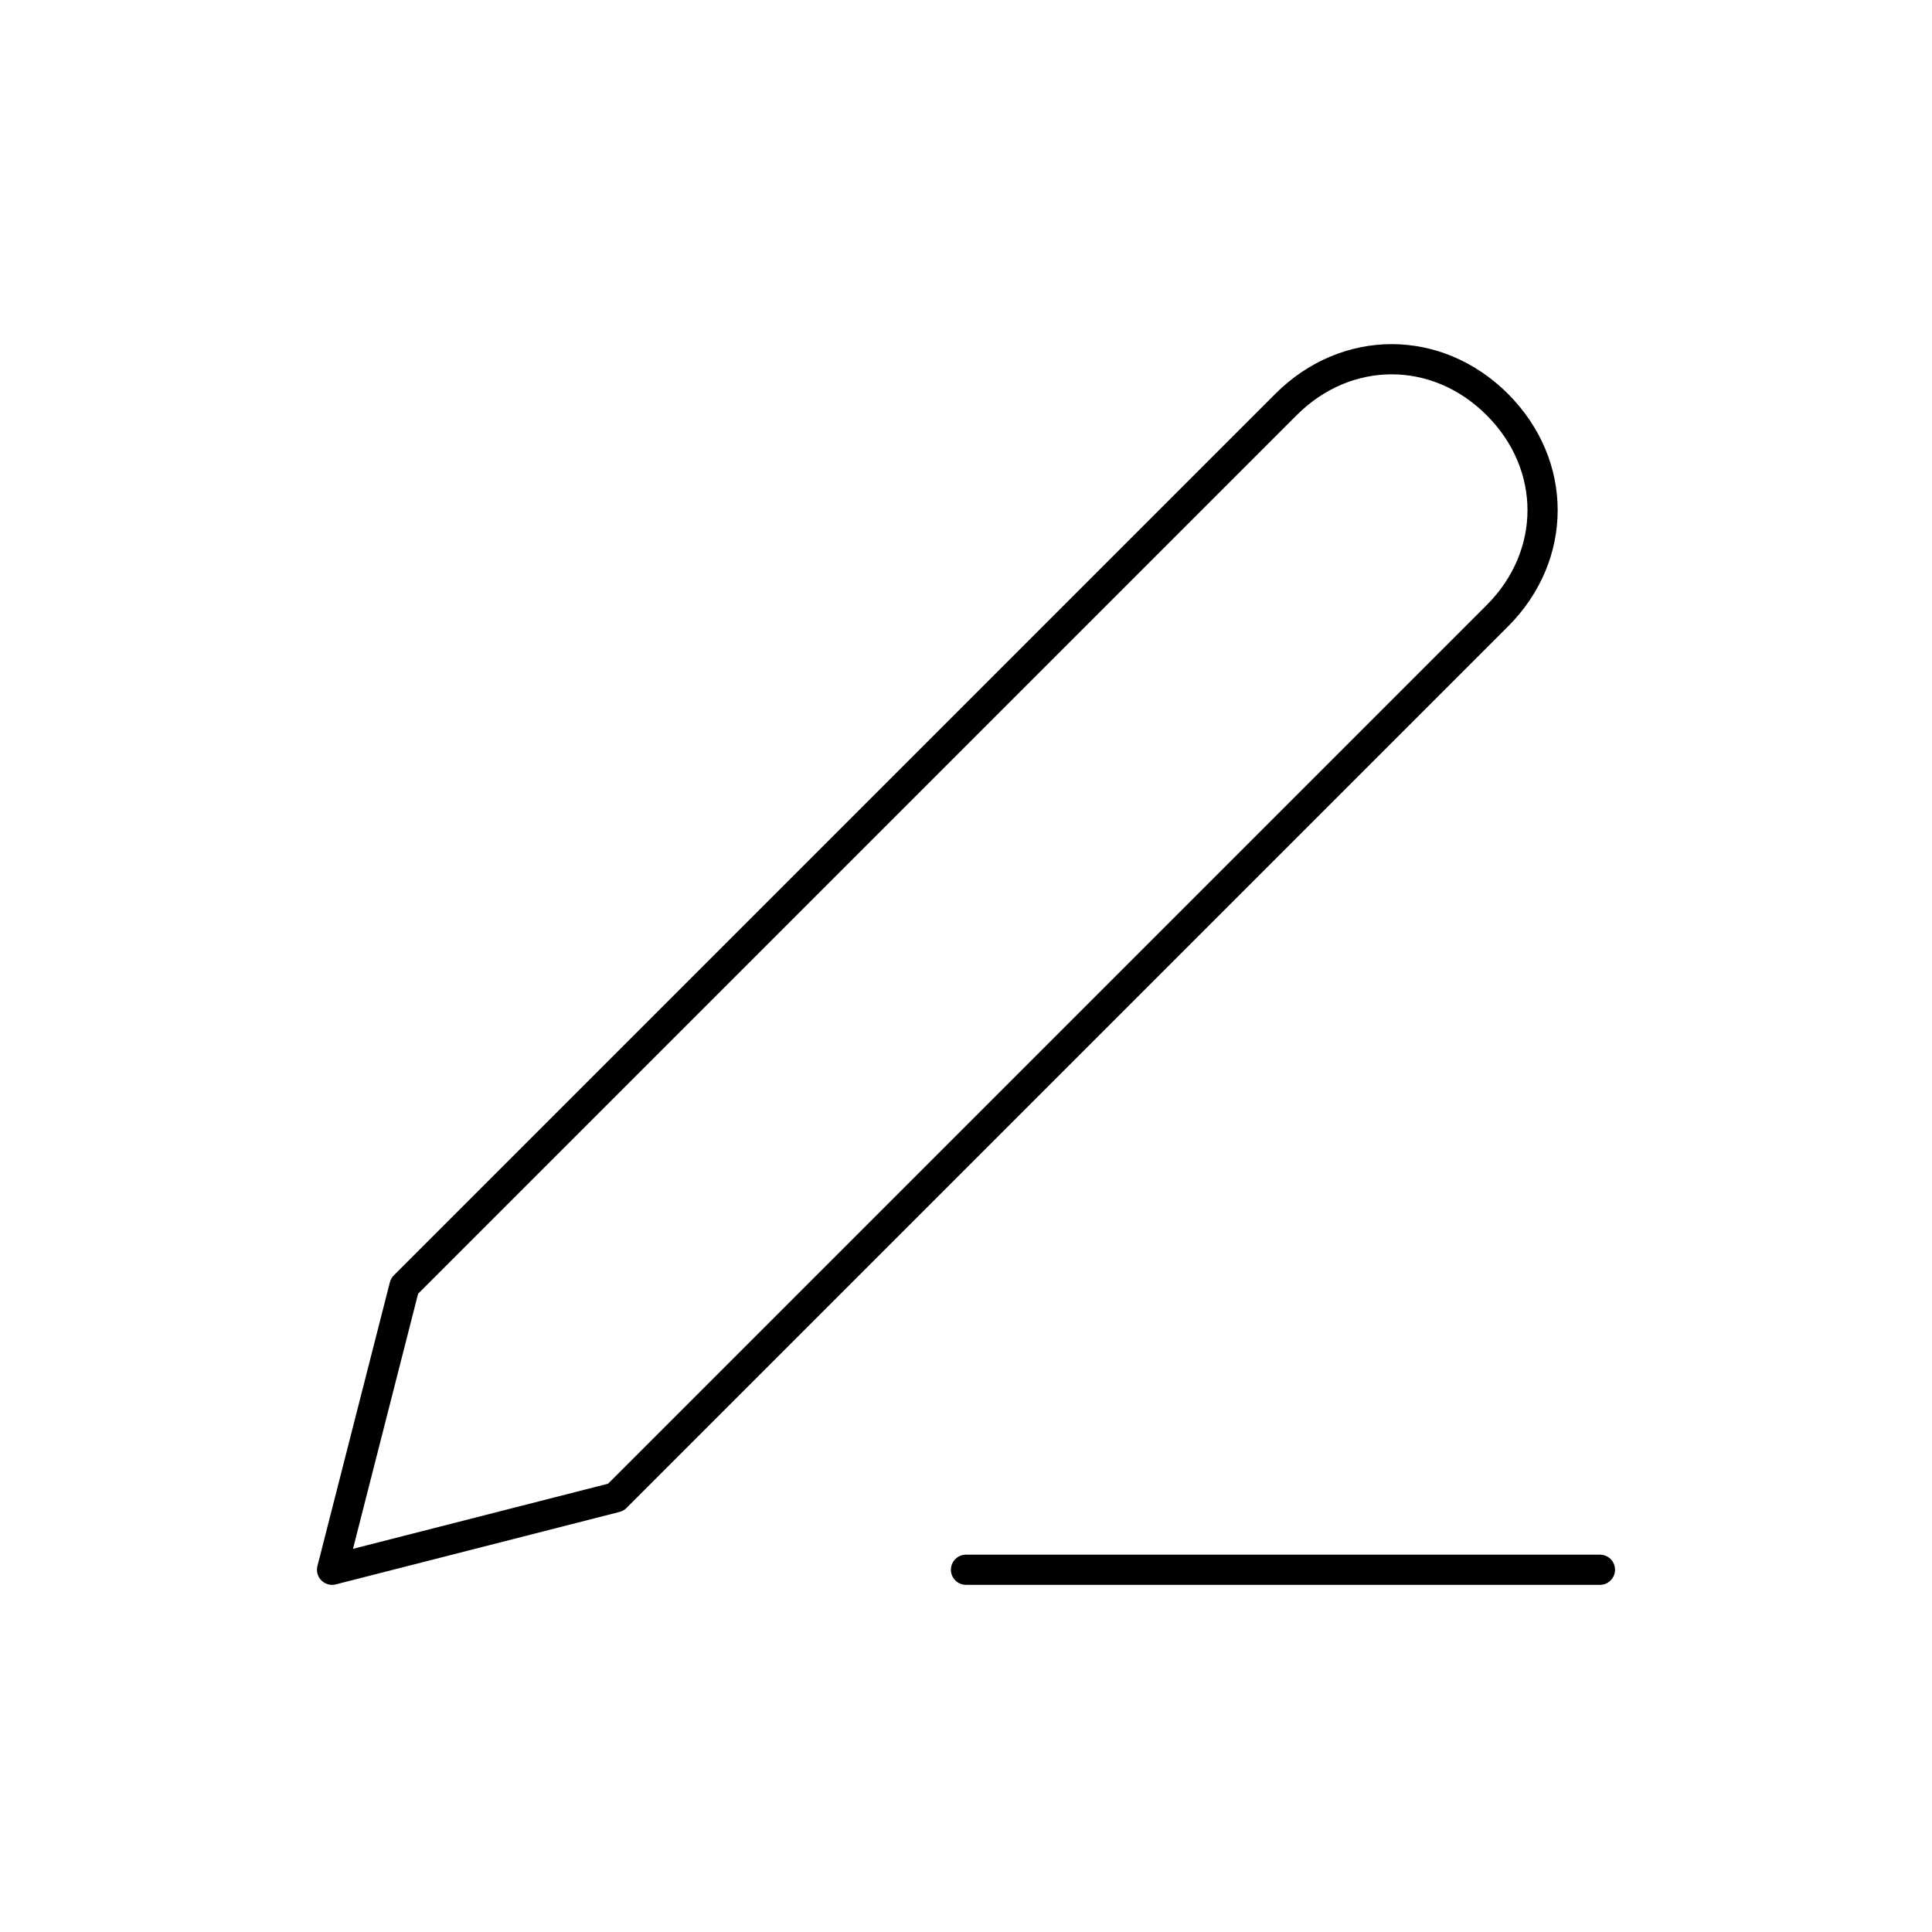 <svg xmlns="http://www.w3.org/2000/svg" width="32" height="32" viewBox="0 0 32 32" fill="none" stroke="currentColor" stroke-width="0.5" stroke-linecap="round" stroke-linejoin="round">
<path d="M16,26h10.5"/>
<path d="M21.3,6.7c1-1,2.5-1,3.5,0c1,1,1,2.5,0,3.5L10.2,24.8L5.5,26l1.2-4.7L21.3,6.7z"/>
</svg>
